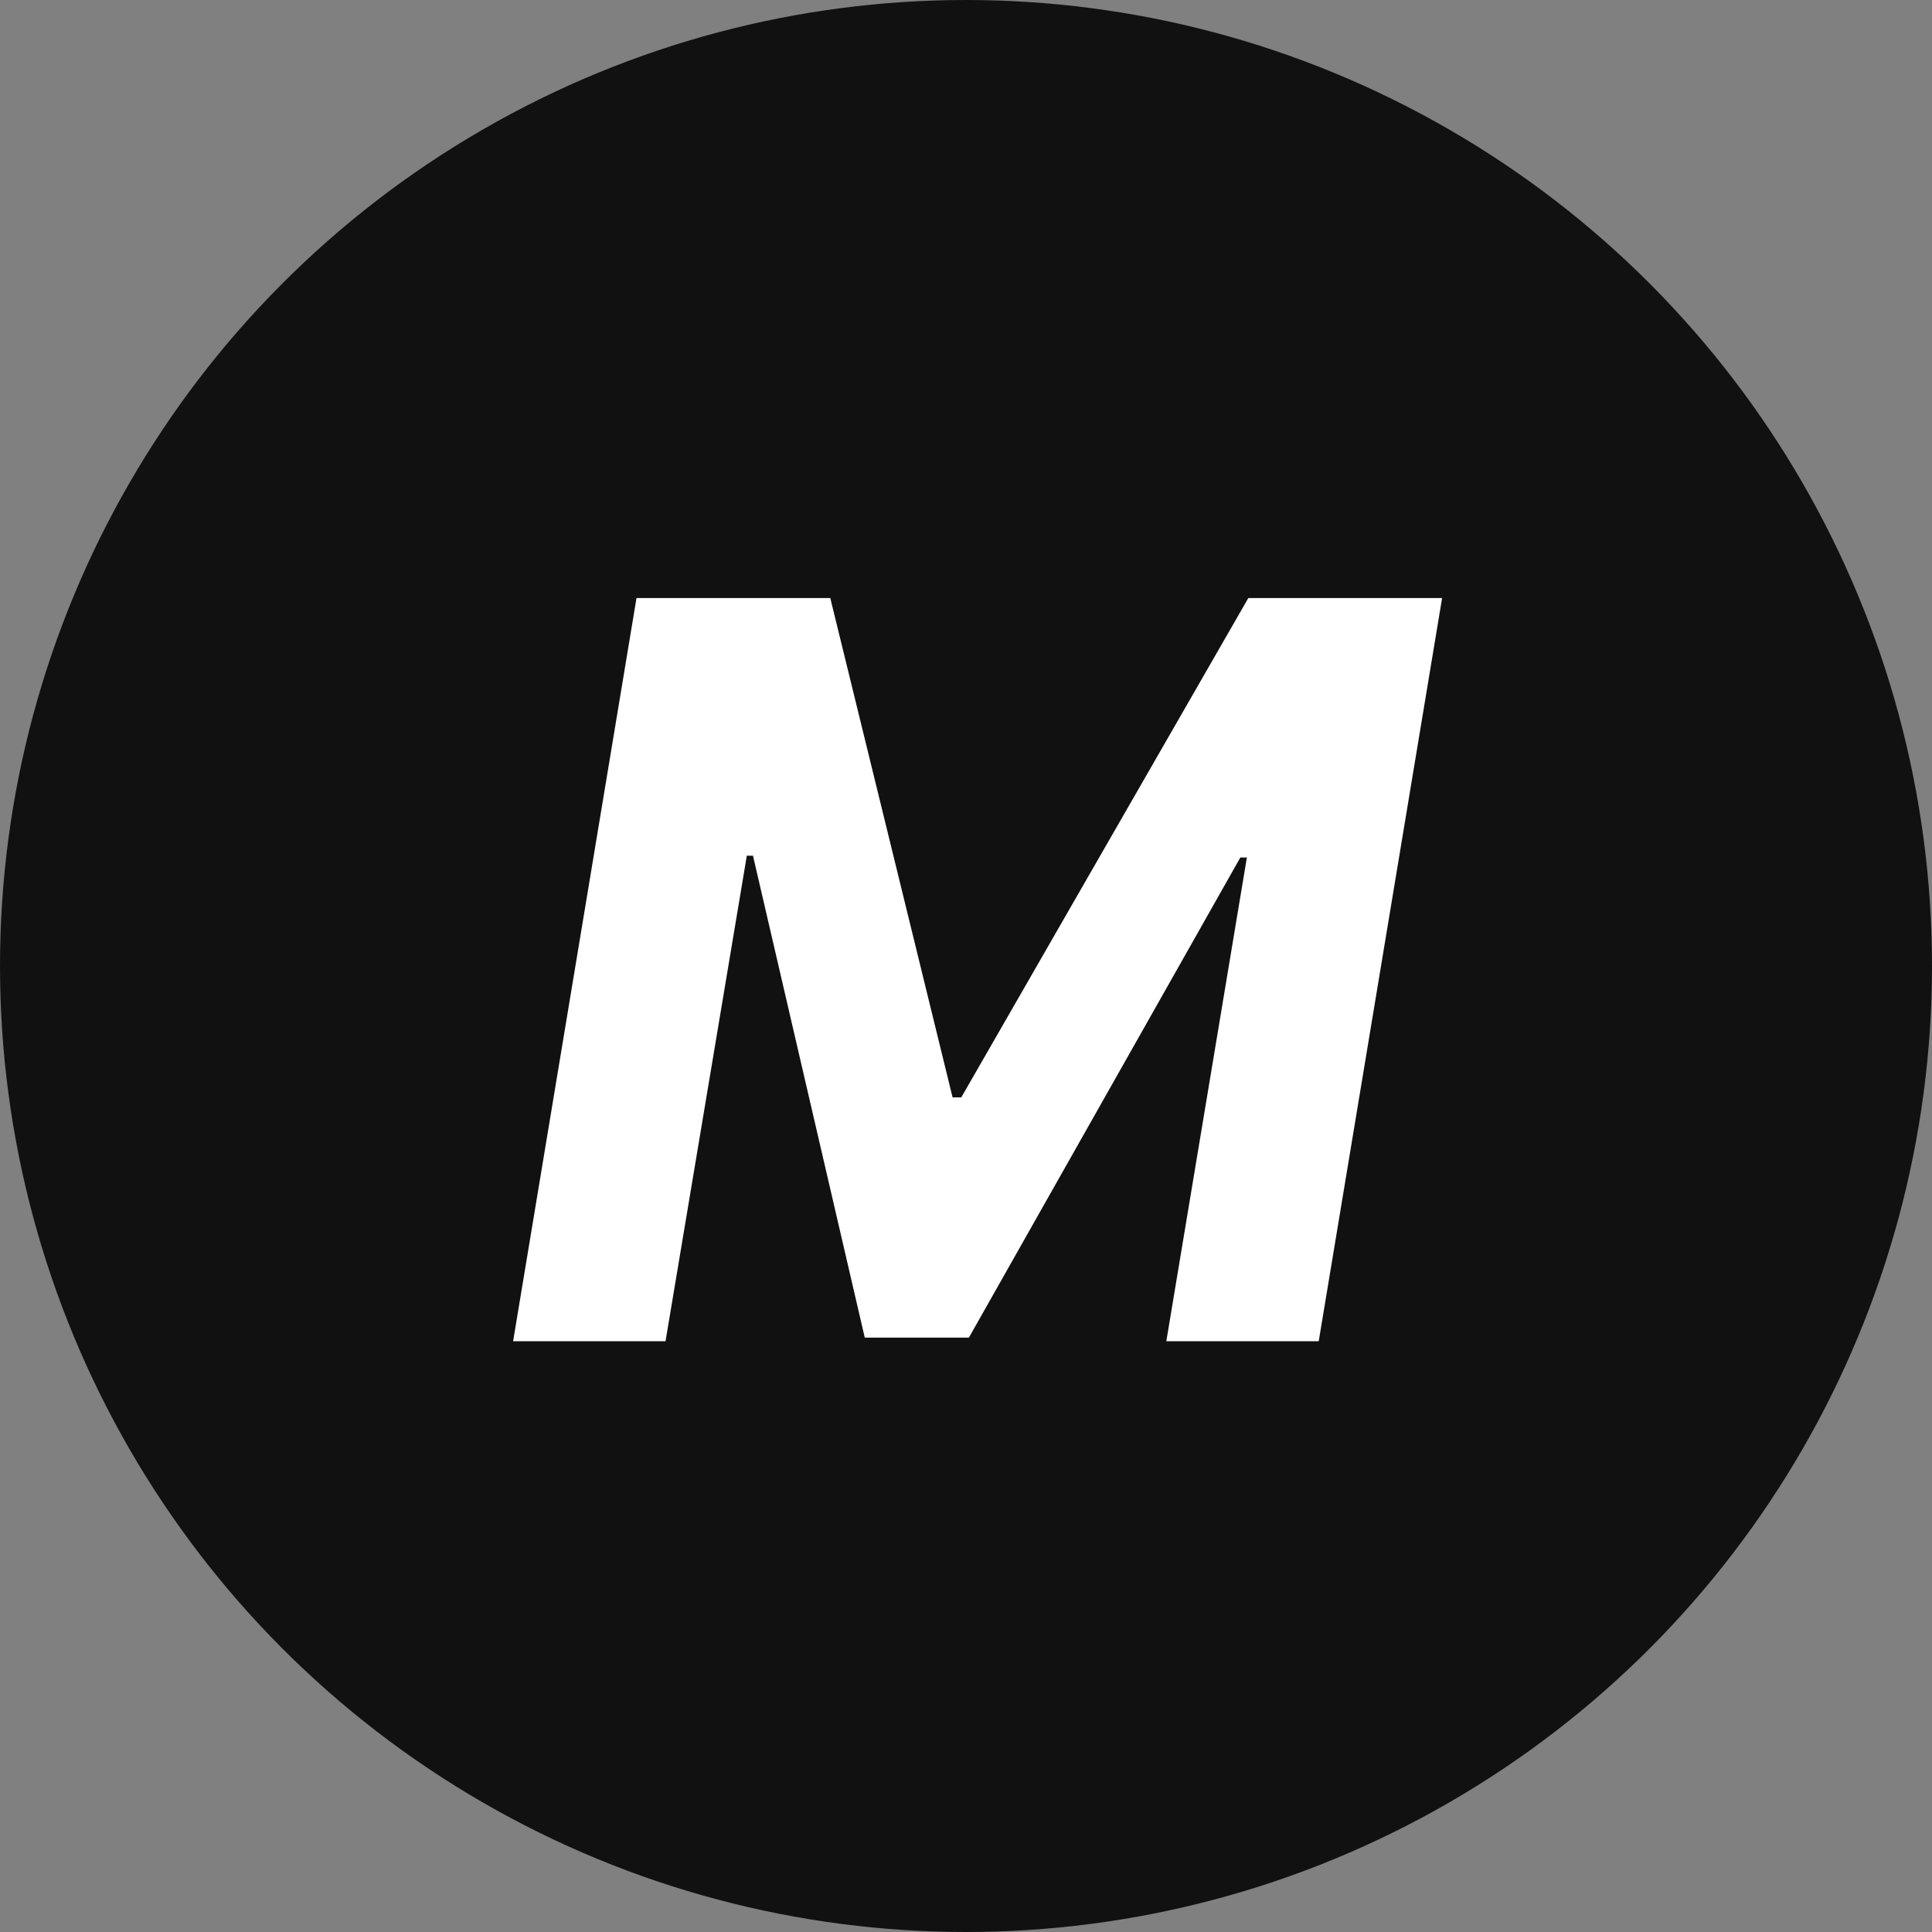 <svg width="121" height="121" viewBox="0 0 121 121" fill="none" xmlns="http://www.w3.org/2000/svg">
<rect x="0" y="0" width="121" height="121" fill="#808080" stroke="none"/>
<circle cx="60.5" cy="60.5" r="60.5" fill="#111111"/>
<path d="M39.864 37.455H52L59.659 68.727H60.205L78.182 37.455H90.318L82.591 84H73.046L78.091 53.705H77.682L60.682 83.773H54.159L47.159 53.591H46.773L41.682 84H32.136L39.864 37.455Z" fill="white"/>
</svg>
